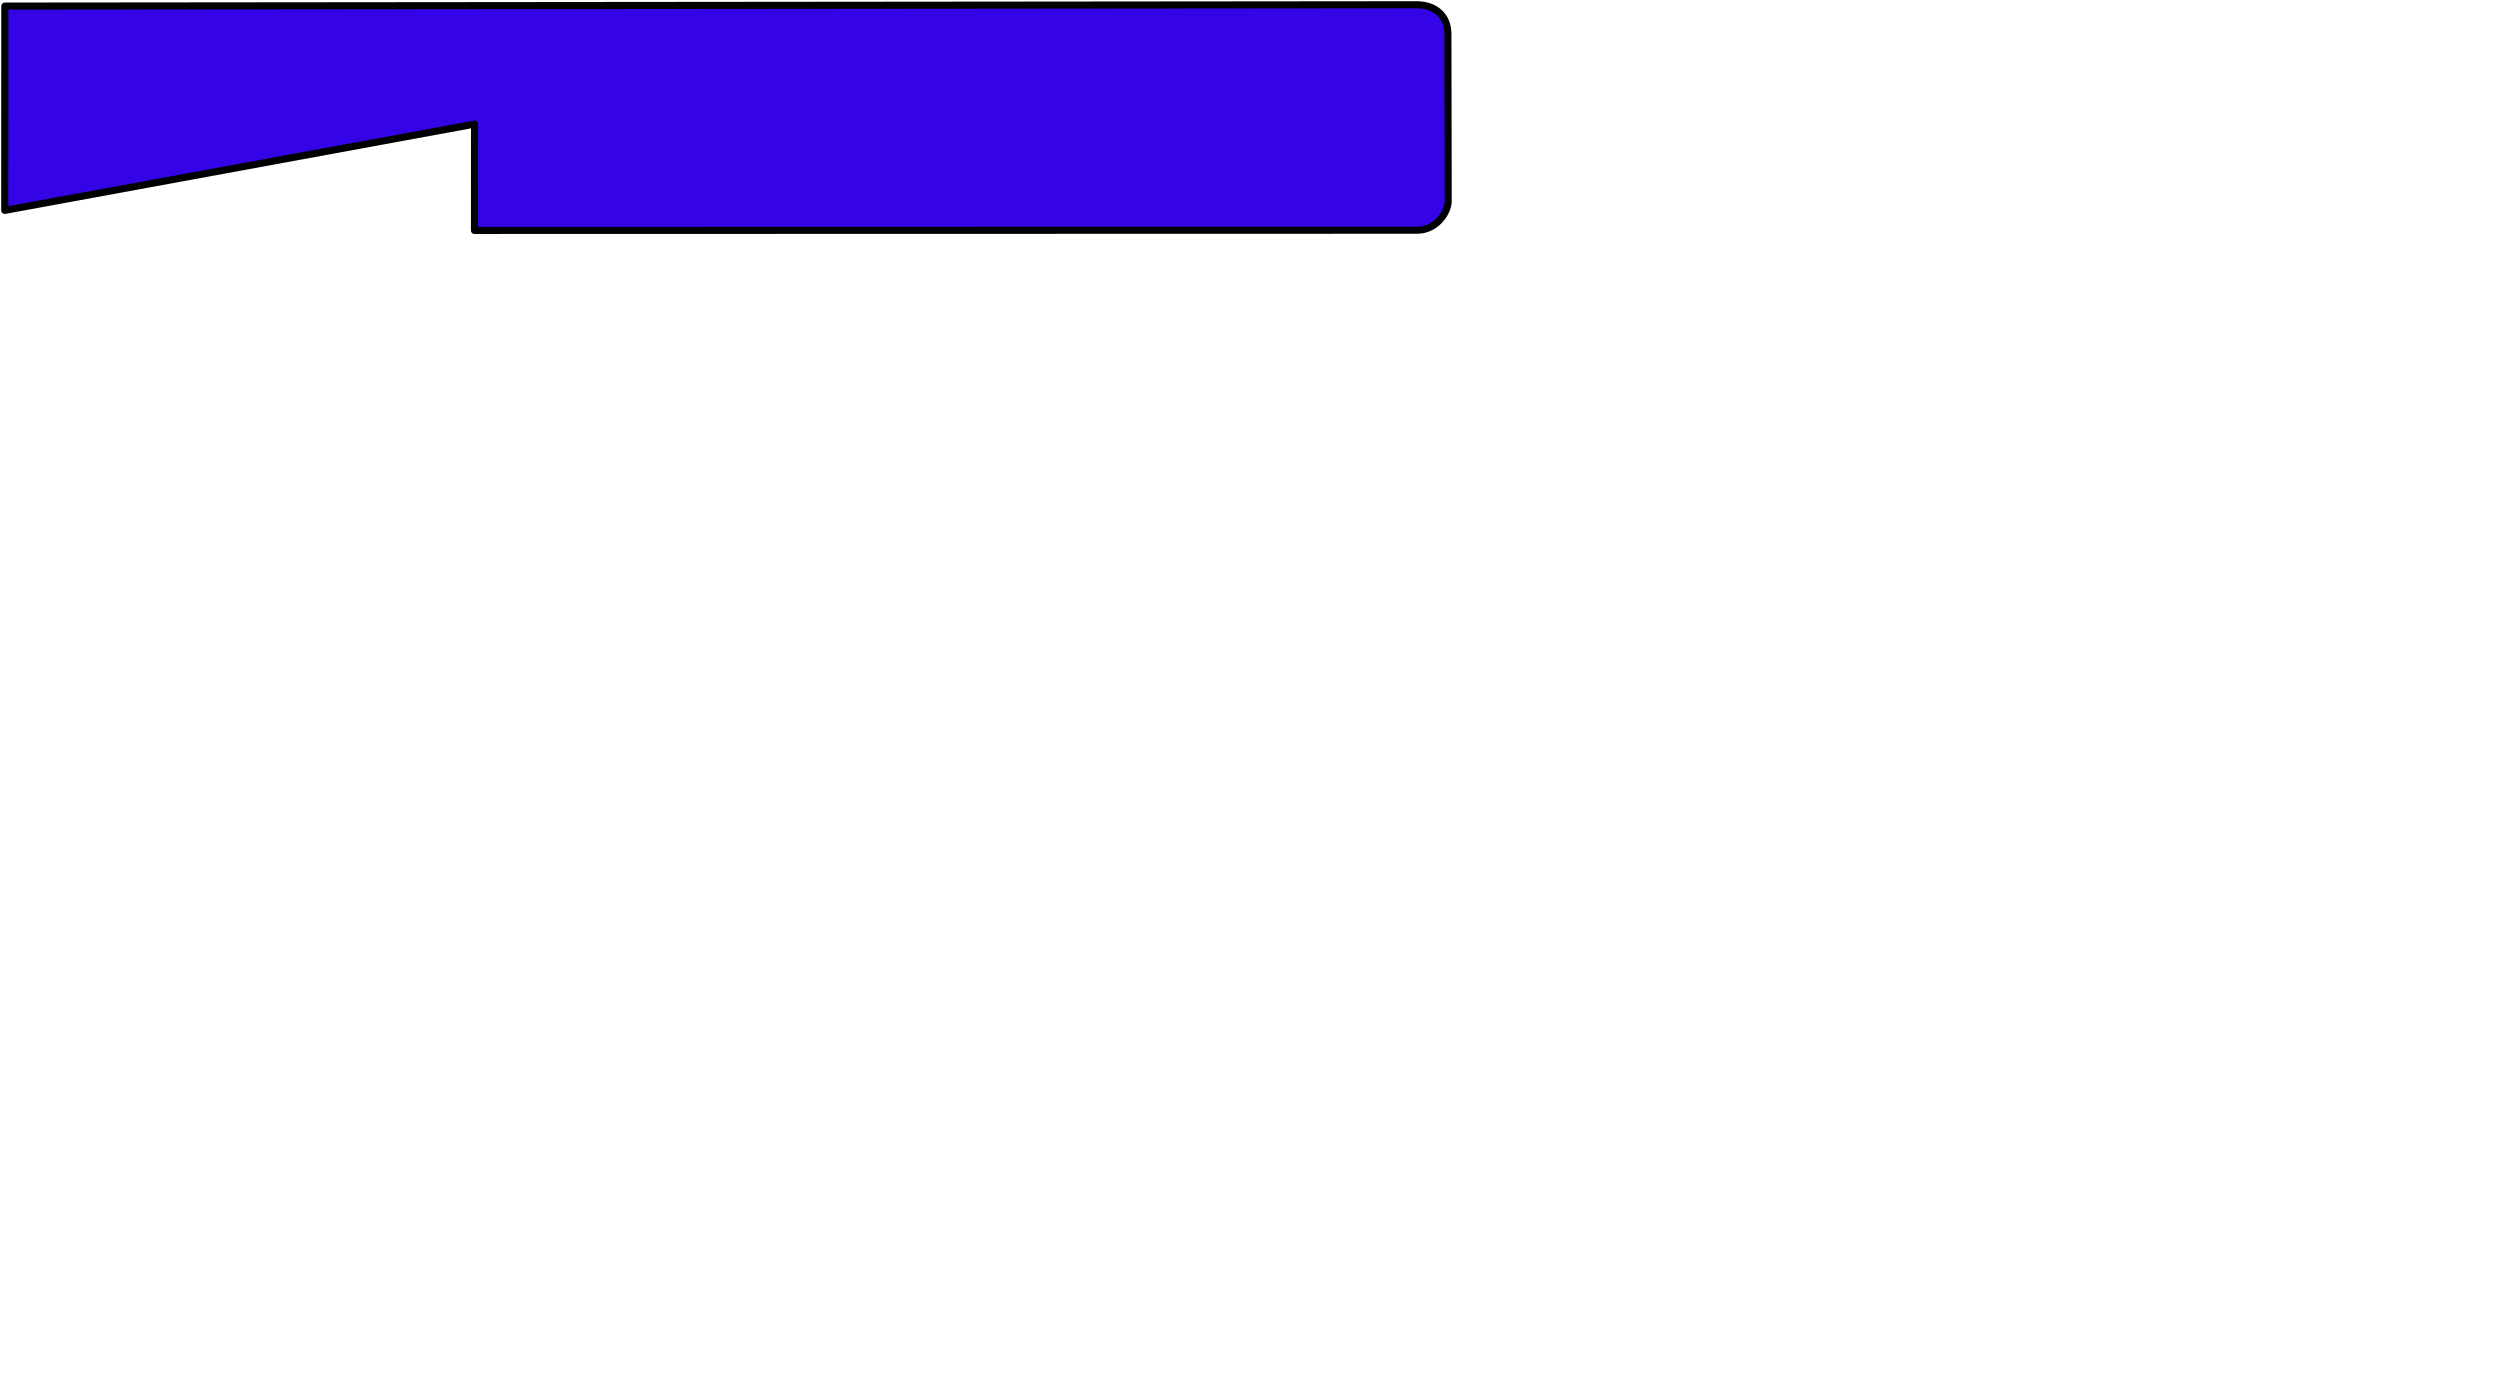 <?xml version="1.0" encoding="UTF-8" standalone="no"?>
<svg
   xmlns:dc="http://purl.org/dc/elements/1.1/"
   xmlns:cc="http://creativecommons.org/ns#"
   xmlns:rdf="http://www.w3.org/1999/02/22-rdf-syntax-ns#"
   xmlns:svg="http://www.w3.org/2000/svg"
   xmlns="http://www.w3.org/2000/svg"
   width="186.544mm"
   height="104.197mm"
   viewBox="0 0 186.544 104.197"
   version="1.1"
   id="svg8">
<path d="m 105.767,0.353 c -0.066,-0.001 -105.407,0.101 -105.407,0.101 l -0.007,15.245 35.057,-6.438 -0.007,7.933 70.379,-0.017 c 1.352,-0.022 2.212,-1.235 2.278,-2.094 0,0 -0.022,-12.303 -0.022,-12.546 0,-1.411 -1,-2.161 -2.271,-2.183 z" id="path5842" style="fill:#3404e7;fill-opacity:1;stroke:#000001;stroke-width:0.529;stroke-linecap:round;stroke-linejoin:round;stroke-miterlimit:3.557;stroke-dasharray:none;stroke-opacity:1"/>
</svg>
